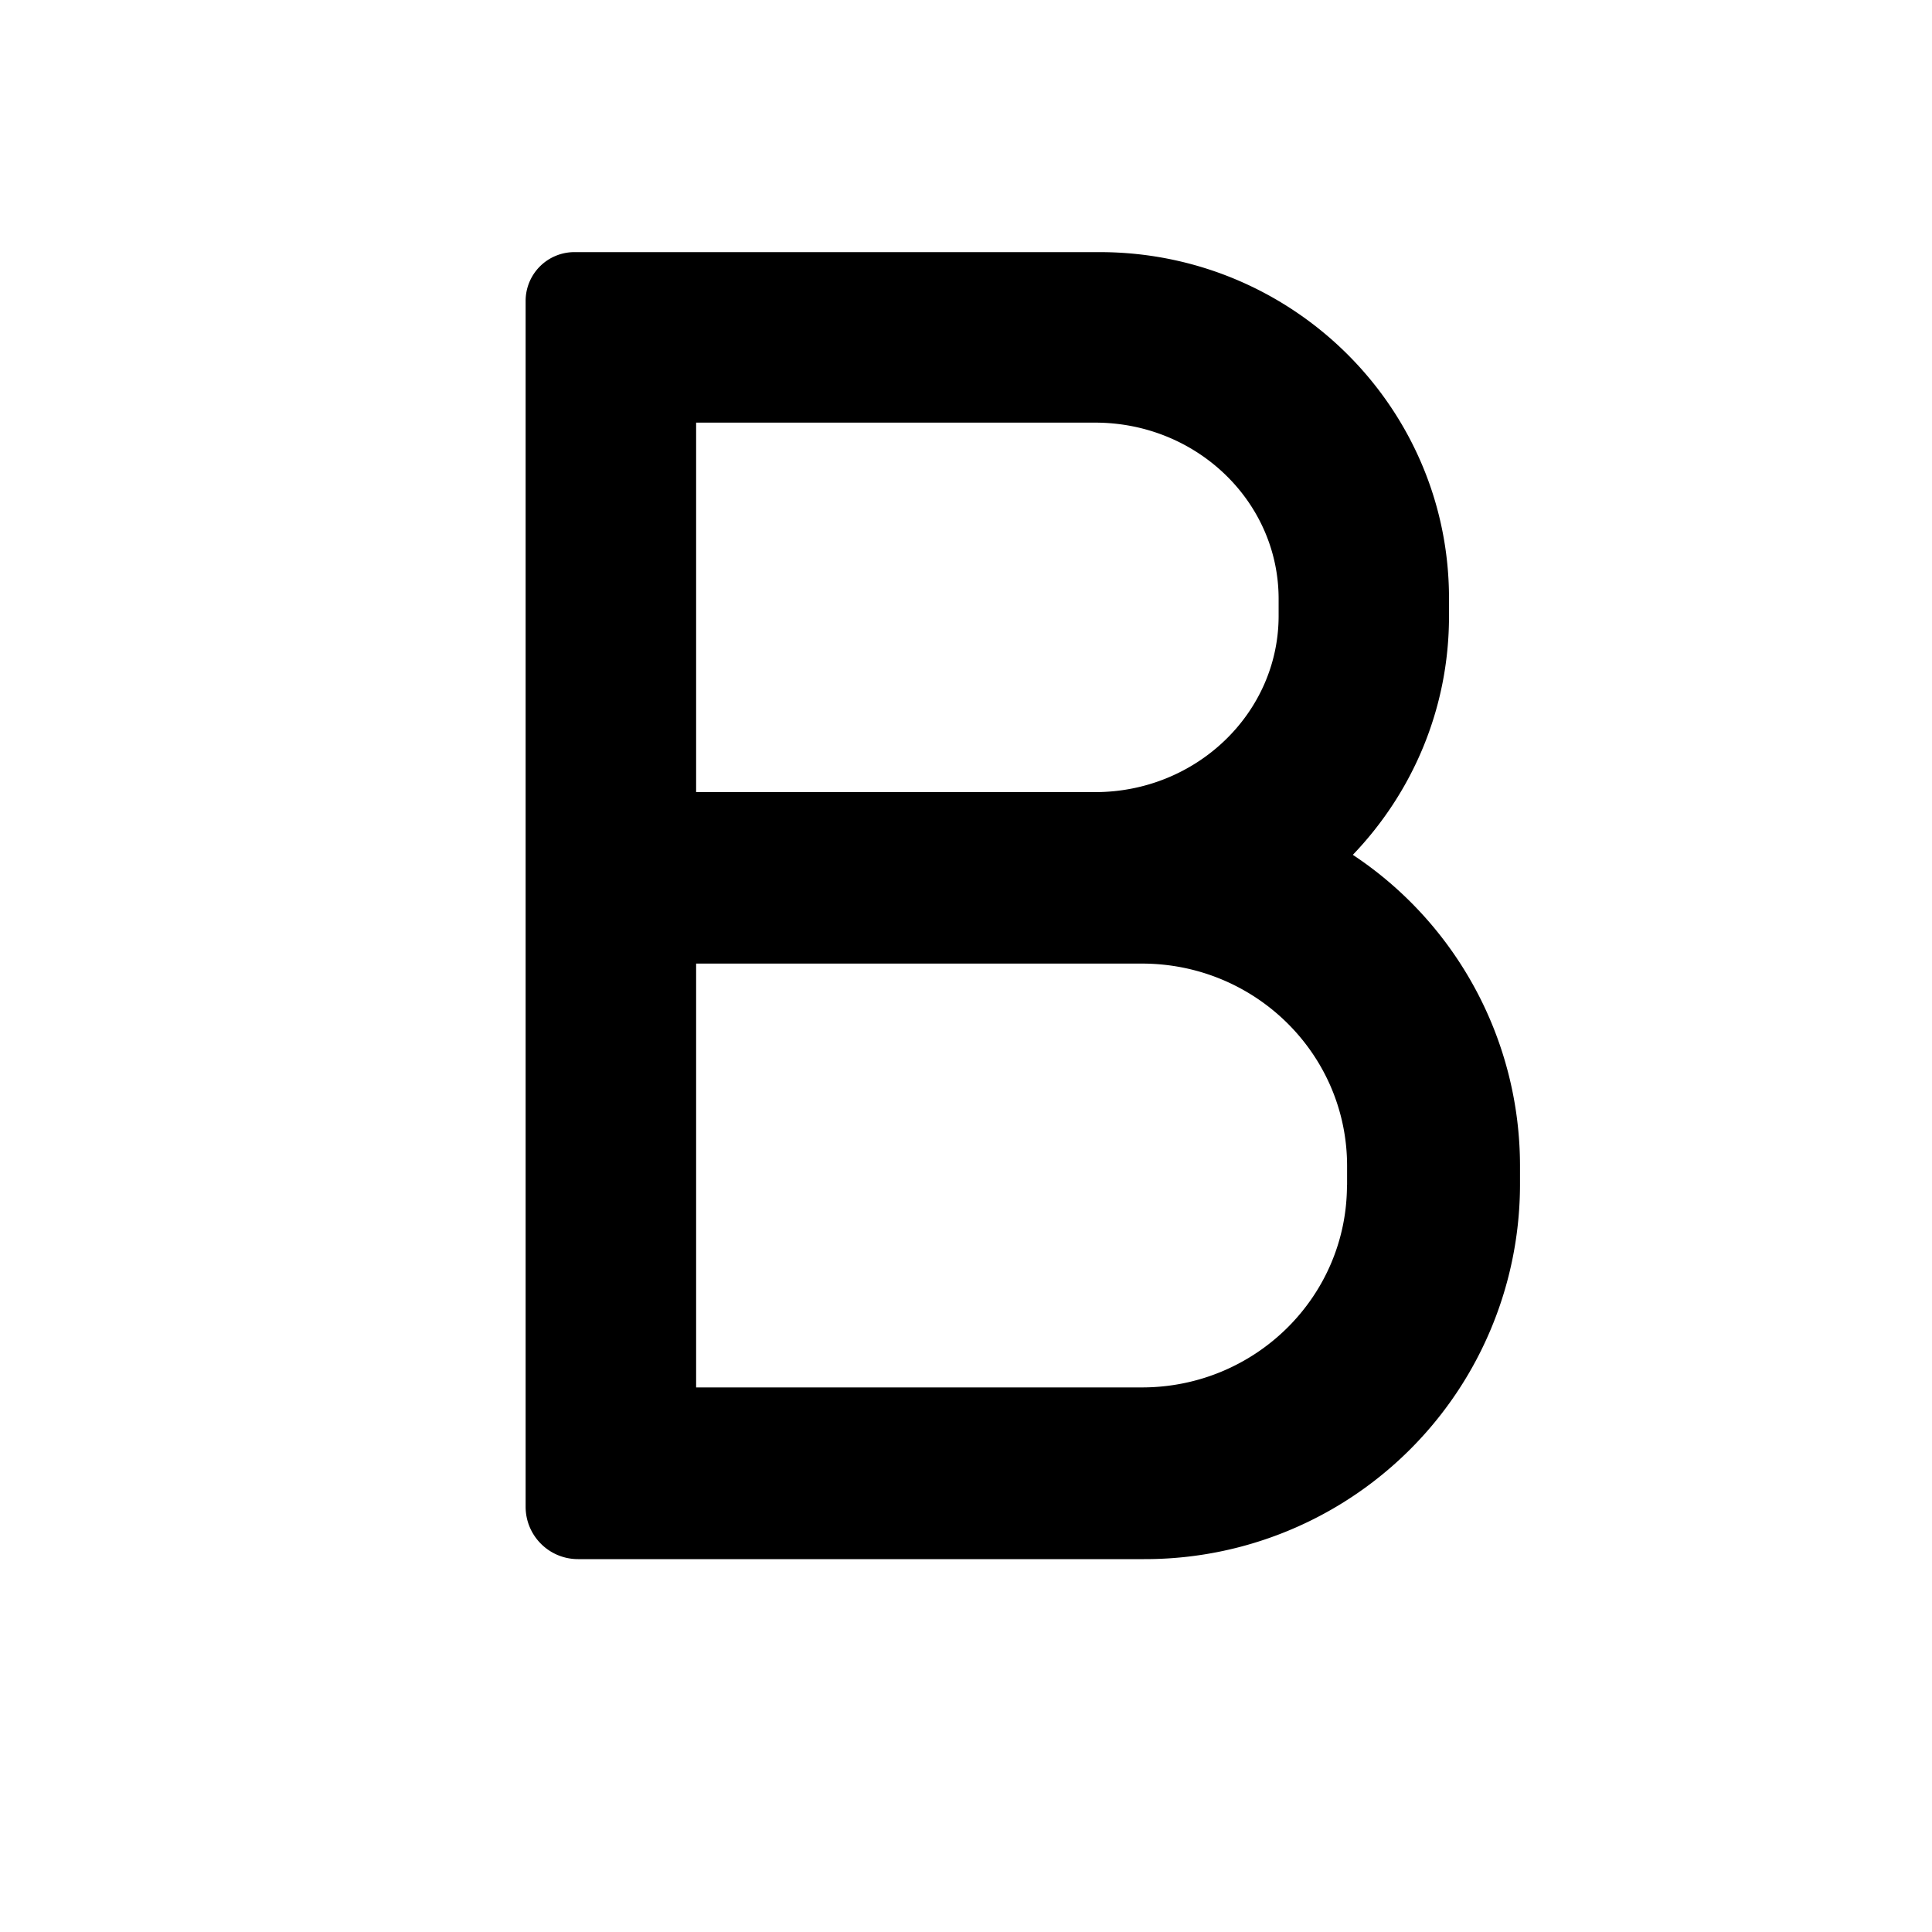 <svg xmlns="http://www.w3.org/2000/svg" width="16" height="16"><path d="M11.203 7.08c.494-.515.797-1.21.797-1.976v-.15c0-1.582-1.296-2.866-2.893-2.866H4.756a.404.404 0 0 0-.403.403v9.987c0 .24.194.434.434.434h4.687a3.105 3.105 0 0 0 3.114-3.096v-.162a3.09 3.09 0 0 0-1.385-2.575zM5.765 3.5h3.304c.84 0 1.52.653 1.52 1.46v.14c0 .806-.682 1.46-1.52 1.46H5.765V3.5zm5.39 6.315c0 .925-.76 1.675-1.698 1.675H5.765V7.98h3.692c.939 0 1.699.75 1.699 1.676v.159z"/></svg>